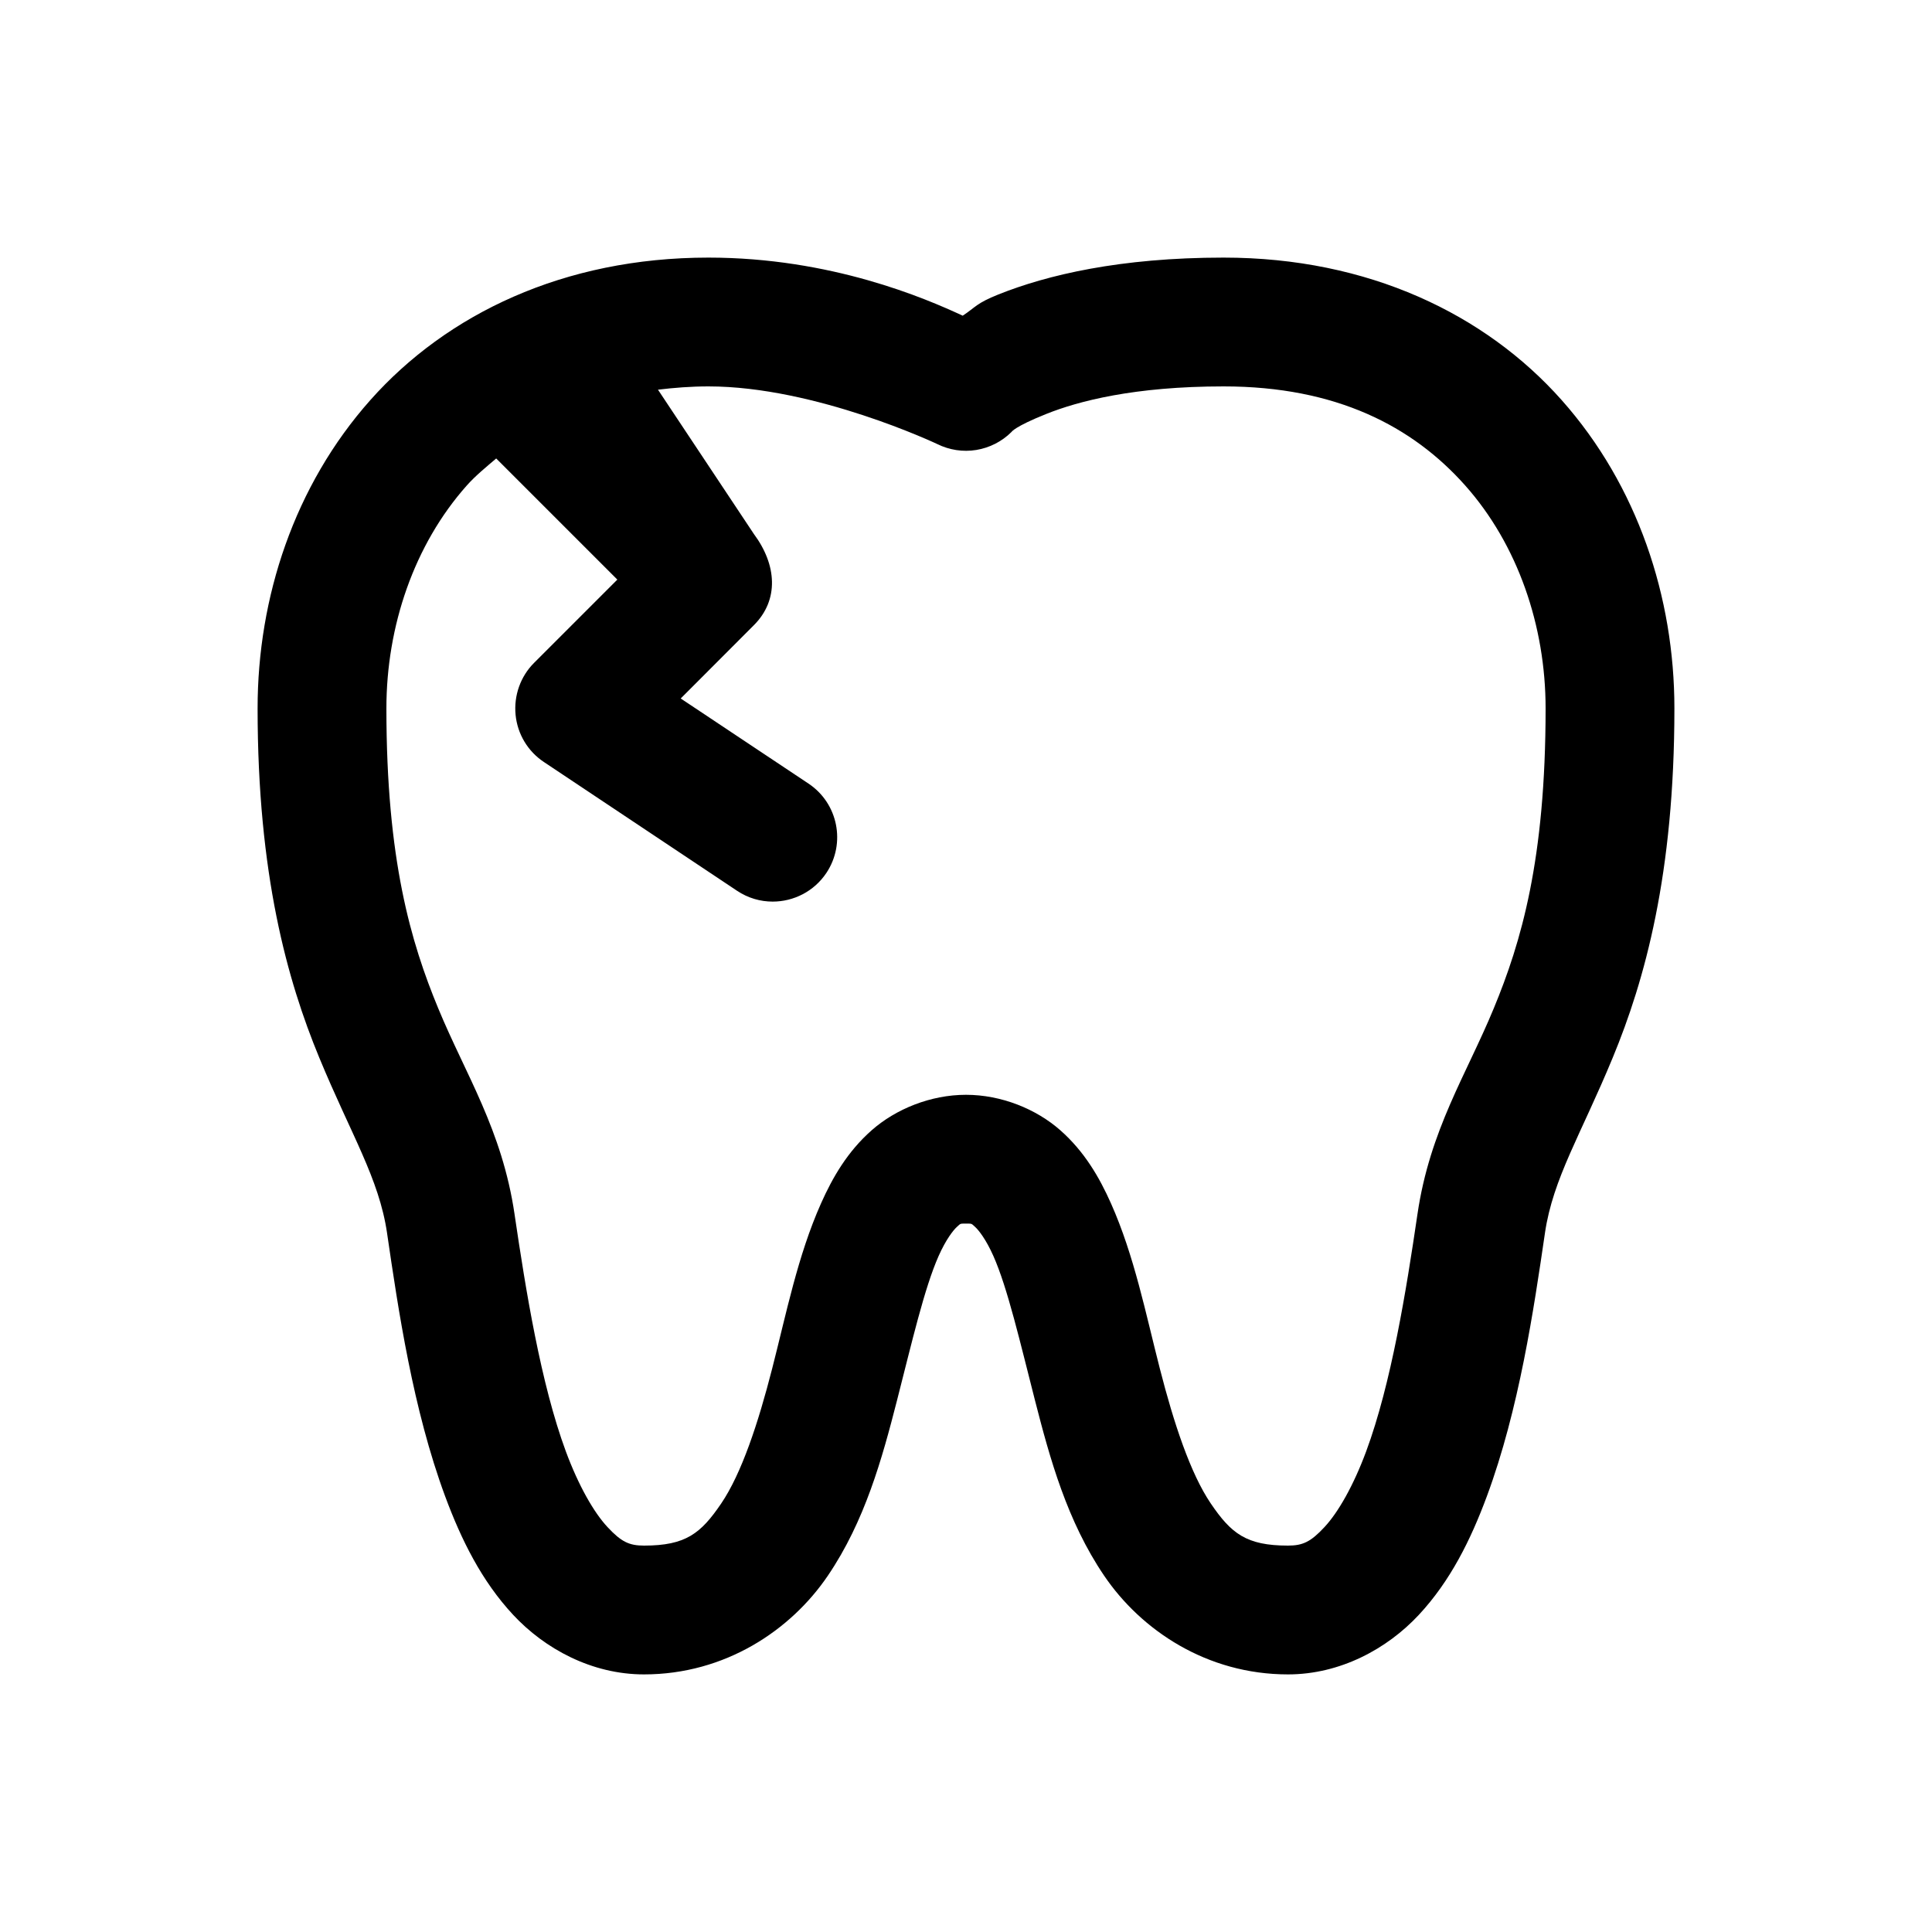 <svg viewBox="0 0 30 30" xmlns="http://www.w3.org/2000/svg">
<path d="M11 4C8.75 4 6.935 4.88 5.752 6.211C4.569 7.542 4 9.278 4 11C4 13.579 4.461 15.222 4.957 16.422C5.453 17.622 5.885 18.297 6.01 19.145C6.01 19.145 6.01 19.146 6.01 19.146C6.184 20.334 6.411 21.881 6.912 23.234C7.163 23.911 7.479 24.55 7.969 25.076C8.459 25.602 9.188 26 10 26C11.26 26 12.281 25.314 12.855 24.467C13.43 23.62 13.697 22.65 13.928 21.748C14.159 20.846 14.354 19.999 14.576 19.5C14.687 19.251 14.8 19.104 14.859 19.051C14.919 18.998 14.901 19 15 19C15.099 19 15.081 18.998 15.141 19.051C15.2 19.104 15.313 19.251 15.424 19.5C15.646 19.999 15.841 20.846 16.072 21.748C16.303 22.65 16.57 23.62 17.145 24.467C17.719 25.314 18.74 26 20 26C20.812 26 21.541 25.602 22.031 25.076C22.521 24.55 22.837 23.911 23.088 23.234C23.589 21.881 23.816 20.334 23.99 19.146C23.99 19.146 23.99 19.145 23.99 19.145C24.115 18.297 24.547 17.622 25.043 16.422C25.539 15.222 26 13.579 26 11C26 9.278 25.431 7.542 24.248 6.211C23.065 4.88 21.25 4 19 4C17.389 4 16.257 4.271 15.504 4.572C15.159 4.71 15.155 4.766 14.949 4.902C14.366 4.631 12.903 4 11 4ZM11 6C12.667 6 14.553 6.895 14.553 6.895C14.741 6.988 14.953 7.021 15.16 6.987C15.367 6.953 15.559 6.855 15.707 6.707C15.707 6.707 15.749 6.627 16.246 6.428C16.743 6.229 17.611 6 19 6C20.75 6 21.935 6.62 22.752 7.539C23.569 8.458 24 9.722 24 11C24 13.352 23.62 14.631 23.195 15.658C22.771 16.686 22.202 17.544 22.01 18.855C21.837 20.034 21.604 21.484 21.213 22.539C21.017 23.067 20.78 23.484 20.566 23.713C20.353 23.942 20.23 24 20 24C19.351 24 19.117 23.811 18.801 23.346C18.485 22.88 18.227 22.1 18.01 21.252C17.792 20.404 17.614 19.501 17.252 18.688C17.071 18.281 16.839 17.881 16.465 17.551C16.091 17.221 15.549 17 15 17C14.451 17 13.909 17.221 13.535 17.551C13.161 17.881 12.929 18.281 12.748 18.688C12.386 19.501 12.208 20.404 11.99 21.252C11.773 22.1 11.515 22.88 11.199 23.346C10.883 23.811 10.649 24 10 24C9.77 24 9.647 23.942 9.434 23.713C9.22 23.484 8.983 23.067 8.787 22.539C8.397 21.484 8.164 20.034 7.99 18.855V18.854C7.797 17.544 7.229 16.685 6.805 15.658C6.38 14.631 6 13.352 6 11C6 9.722 6.431 8.458 7.248 7.539C7.384 7.386 7.547 7.254 7.705 7.119L9.586 9L8.293 10.293C8.081 10.505 7.977 10.802 8.006 11.1C8.035 11.397 8.195 11.666 8.445 11.832L11.445 13.832C11.616 13.946 11.808 14 11.998 14C12.321 14 12.639 13.844 12.832 13.555C13.138 13.095 13.014 12.474 12.555 12.168L10.57 10.846L11.707 9.707C12.098 9.316 12.063 8.772 11.707 8.293L10.217 6.051C10.466 6.021 10.724 6 11 6Z" />
</svg>
